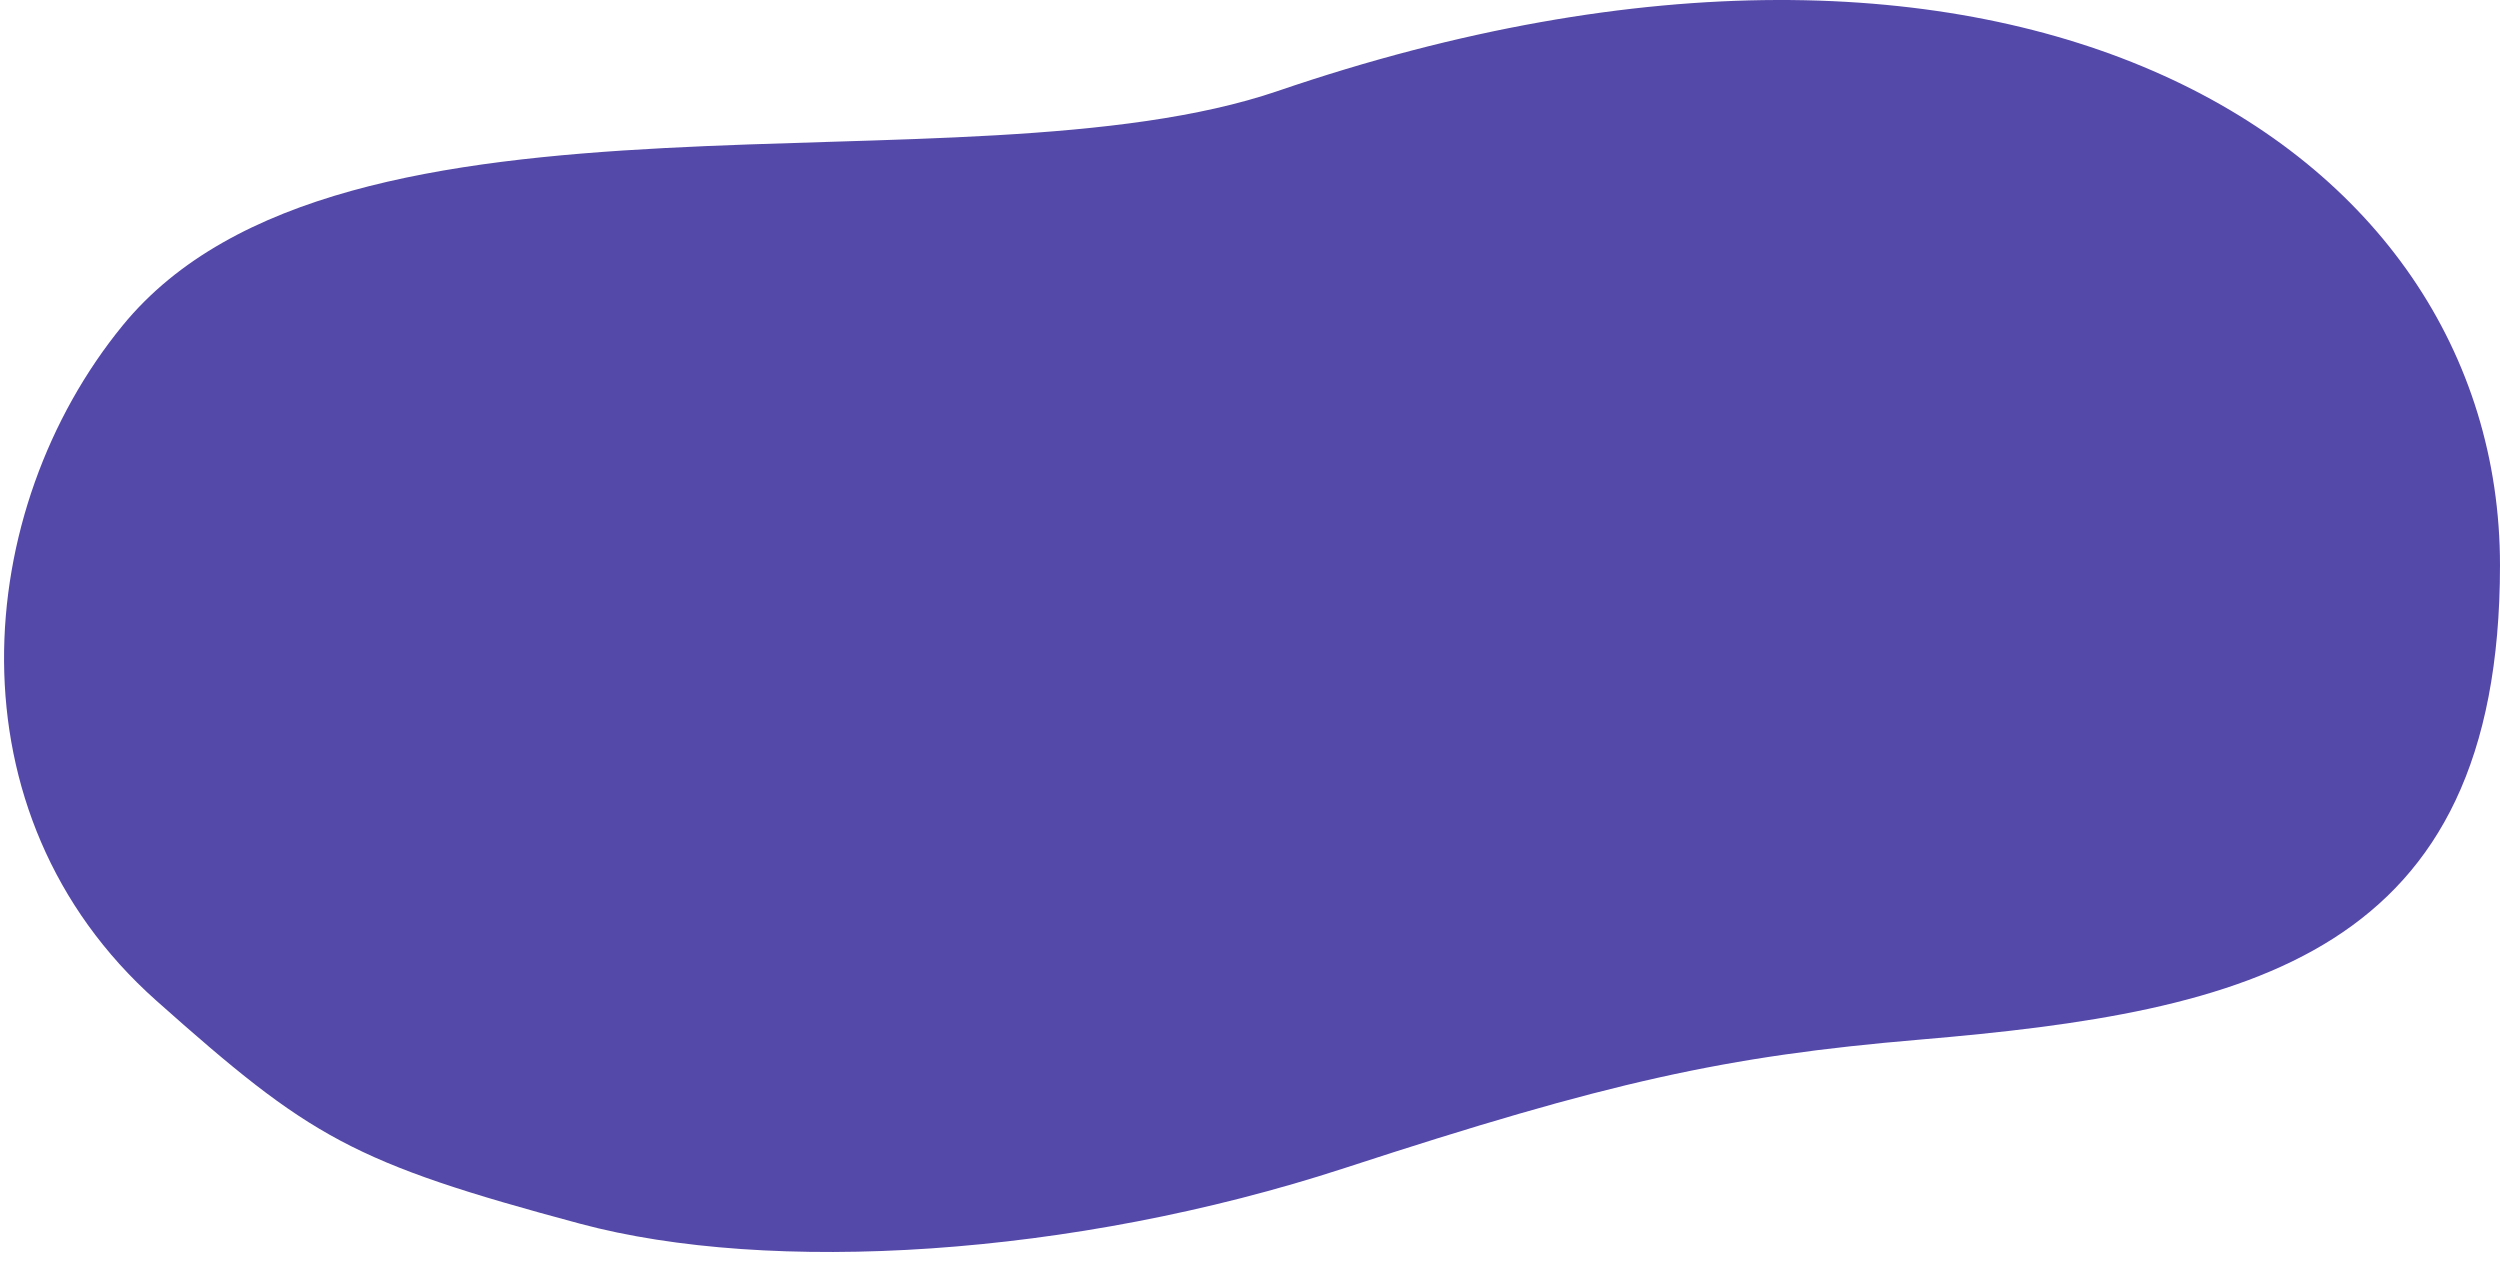 <svg width="224" height="113" viewBox="0 0 224 113" fill="none" xmlns="http://www.w3.org/2000/svg">
<path fill-rule="evenodd" clip-rule="evenodd" d="M114.499 8.151C180 -14.243 223.999 12.651 223.999 50.651C223.999 85.651 201.5 90.651 172 93.151C154.58 94.627 144.141 96.931 120.5 104.651C96 112.651 68.957 114.2 52 109.651C31.5 104.151 27.82 101.946 14 89.651C-4.86 72.871 -2.501 45.651 11 29.151C30.637 5.151 86.301 17.791 114.499 8.151Z" fill="#5448A9"/>
</svg>
